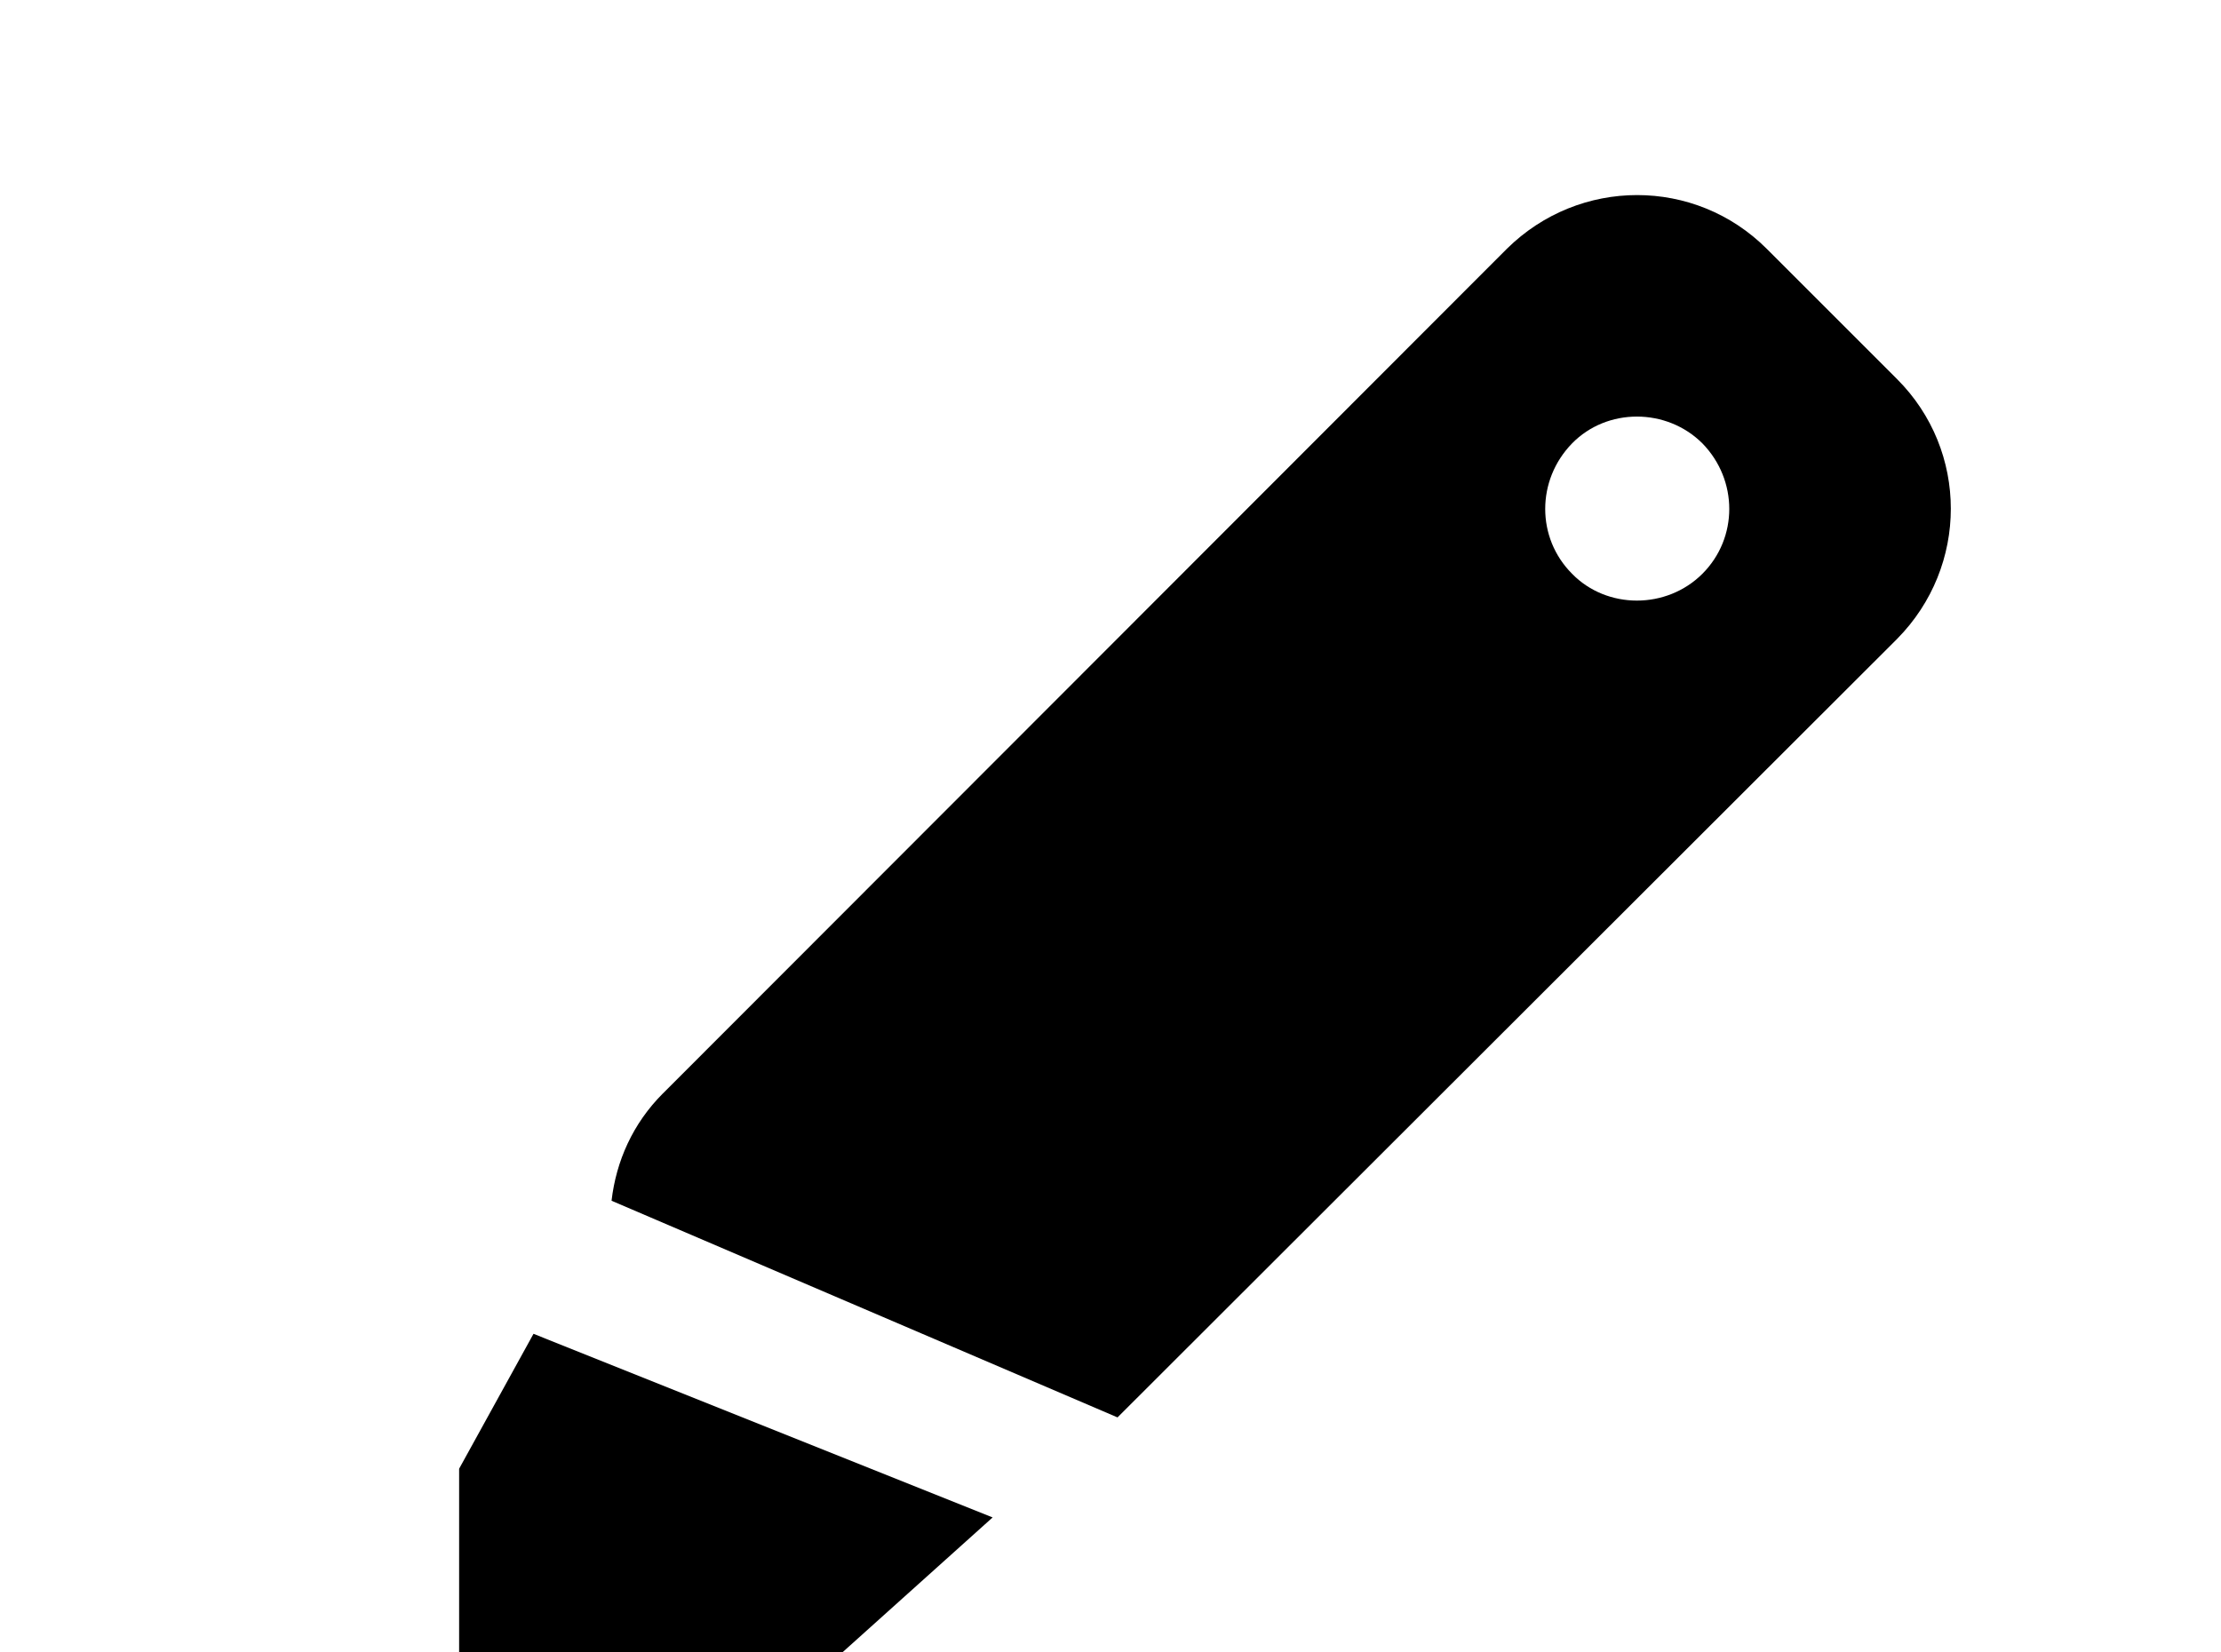 <!-- Generated by IcoMoon.io -->
<svg version="1.1" xmlns="http://www.w3.org/2000/svg" width="43" height="32" viewBox="0 0 43 32">
<title>box-cutter</title>
<path d="M12.836 21.173c-0.587 0.587-0.907 1.316-0.996 2.080l9.796 4.196 15.093-15.076c1.387-1.404 1.387-3.644 0-5.031l-2.524-2.524c-1.387-1.387-3.627-1.387-5.031 0l-16.338 16.356M8.889 28.444v10.222l10.329-9.28-8.889-3.556-1.44 2.613M30.436 8.587c0.676-0.693 1.831-0.693 2.524 0 0.693 0.711 0.693 1.831 0 2.524s-1.849 0.693-2.524 0c-0.693-0.693-0.693-1.813 0-2.524z"></path>
</svg>
